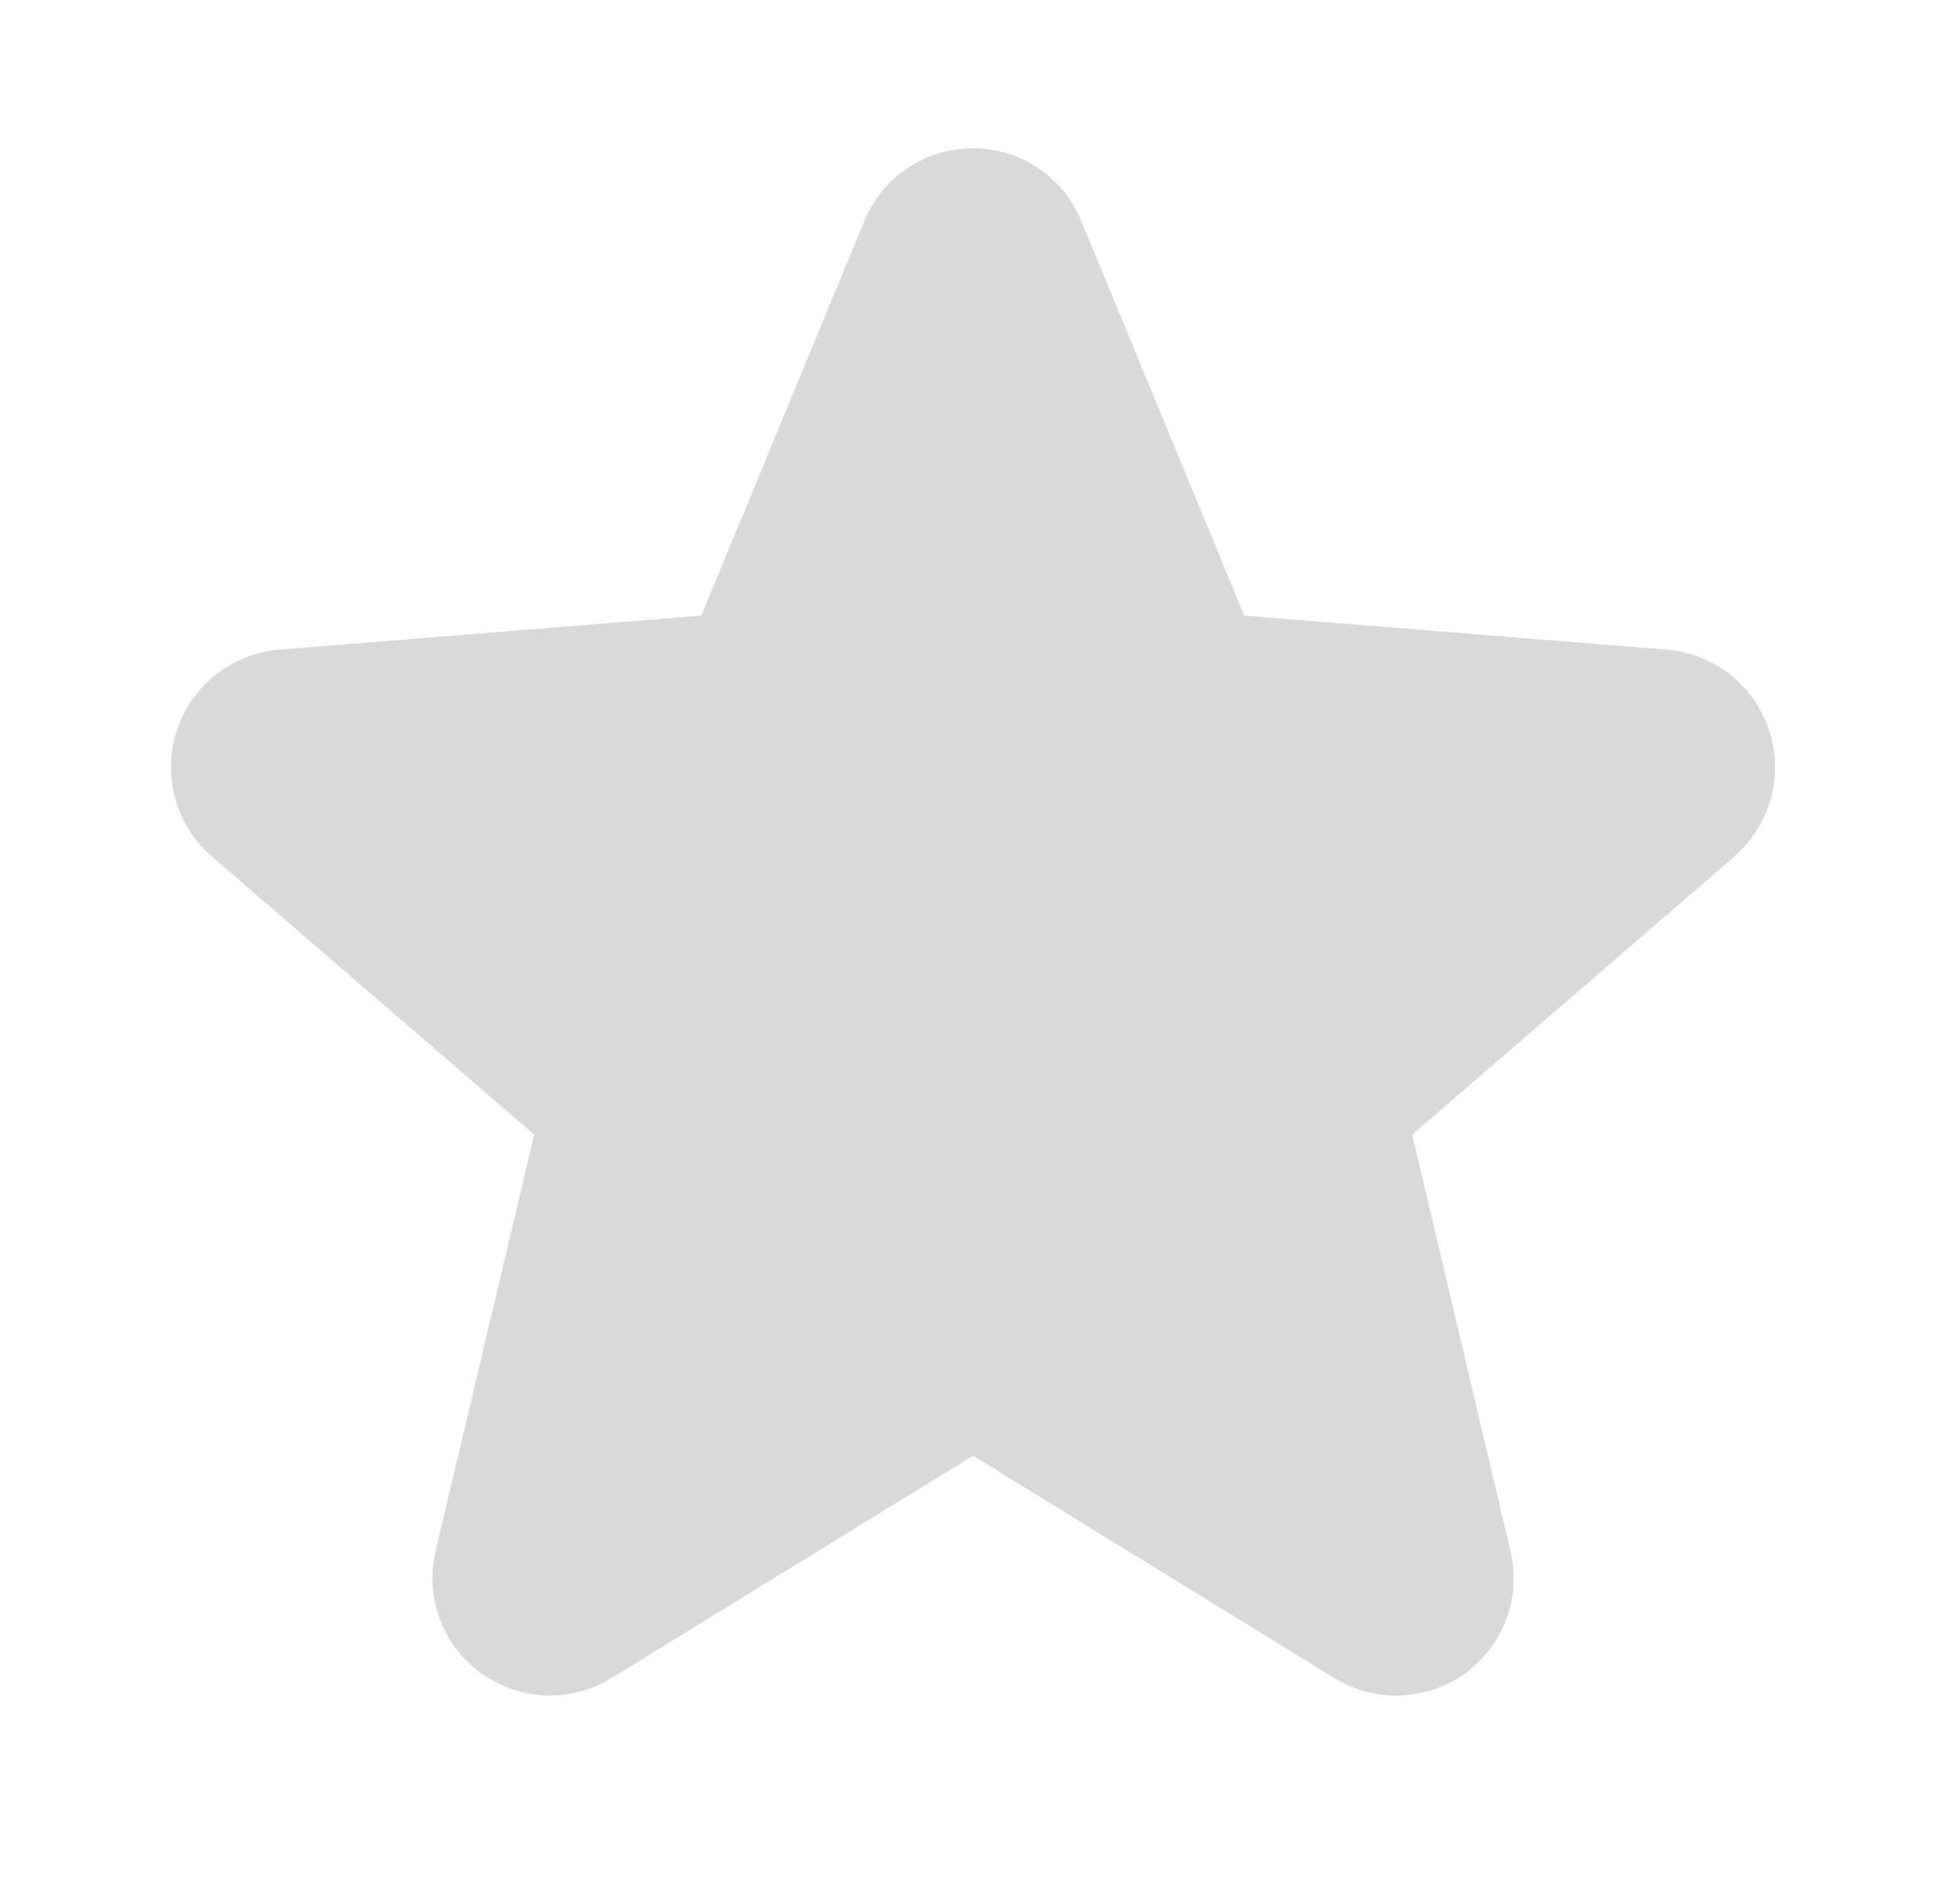 <svg width="27" height="26" viewBox="0 0 27 26" fill="none" xmlns="http://www.w3.org/2000/svg">
<path d="M23.895 11.798L19.454 15.631L20.807 21.363C20.882 21.674 20.862 22 20.752 22.301C20.641 22.601 20.444 22.862 20.185 23.05C19.926 23.238 19.617 23.345 19.298 23.358C18.978 23.371 18.662 23.289 18.389 23.122L13.404 20.054L8.416 23.122C8.143 23.288 7.827 23.369 7.508 23.356C7.189 23.343 6.881 23.235 6.622 23.047C6.364 22.859 6.167 22.599 6.057 22.299C5.946 21.999 5.927 21.674 6.001 21.363L7.359 15.631L2.917 11.798C2.676 11.589 2.501 11.314 2.415 11.007C2.329 10.699 2.335 10.373 2.433 10.069C2.532 9.766 2.717 9.498 2.967 9.298C3.216 9.099 3.519 8.978 3.837 8.95L9.661 8.481L11.907 3.044C12.029 2.747 12.236 2.494 12.502 2.316C12.768 2.137 13.081 2.042 13.401 2.042C13.722 2.042 14.035 2.137 14.301 2.316C14.567 2.494 14.774 2.747 14.895 3.044L17.141 8.481L22.965 8.95C23.283 8.977 23.587 9.098 23.837 9.296C24.088 9.495 24.274 9.763 24.373 10.068C24.472 10.372 24.479 10.698 24.393 11.006C24.307 11.314 24.132 11.59 23.89 11.799L23.895 11.798Z" fill="#D9D9D9"/>
</svg>
